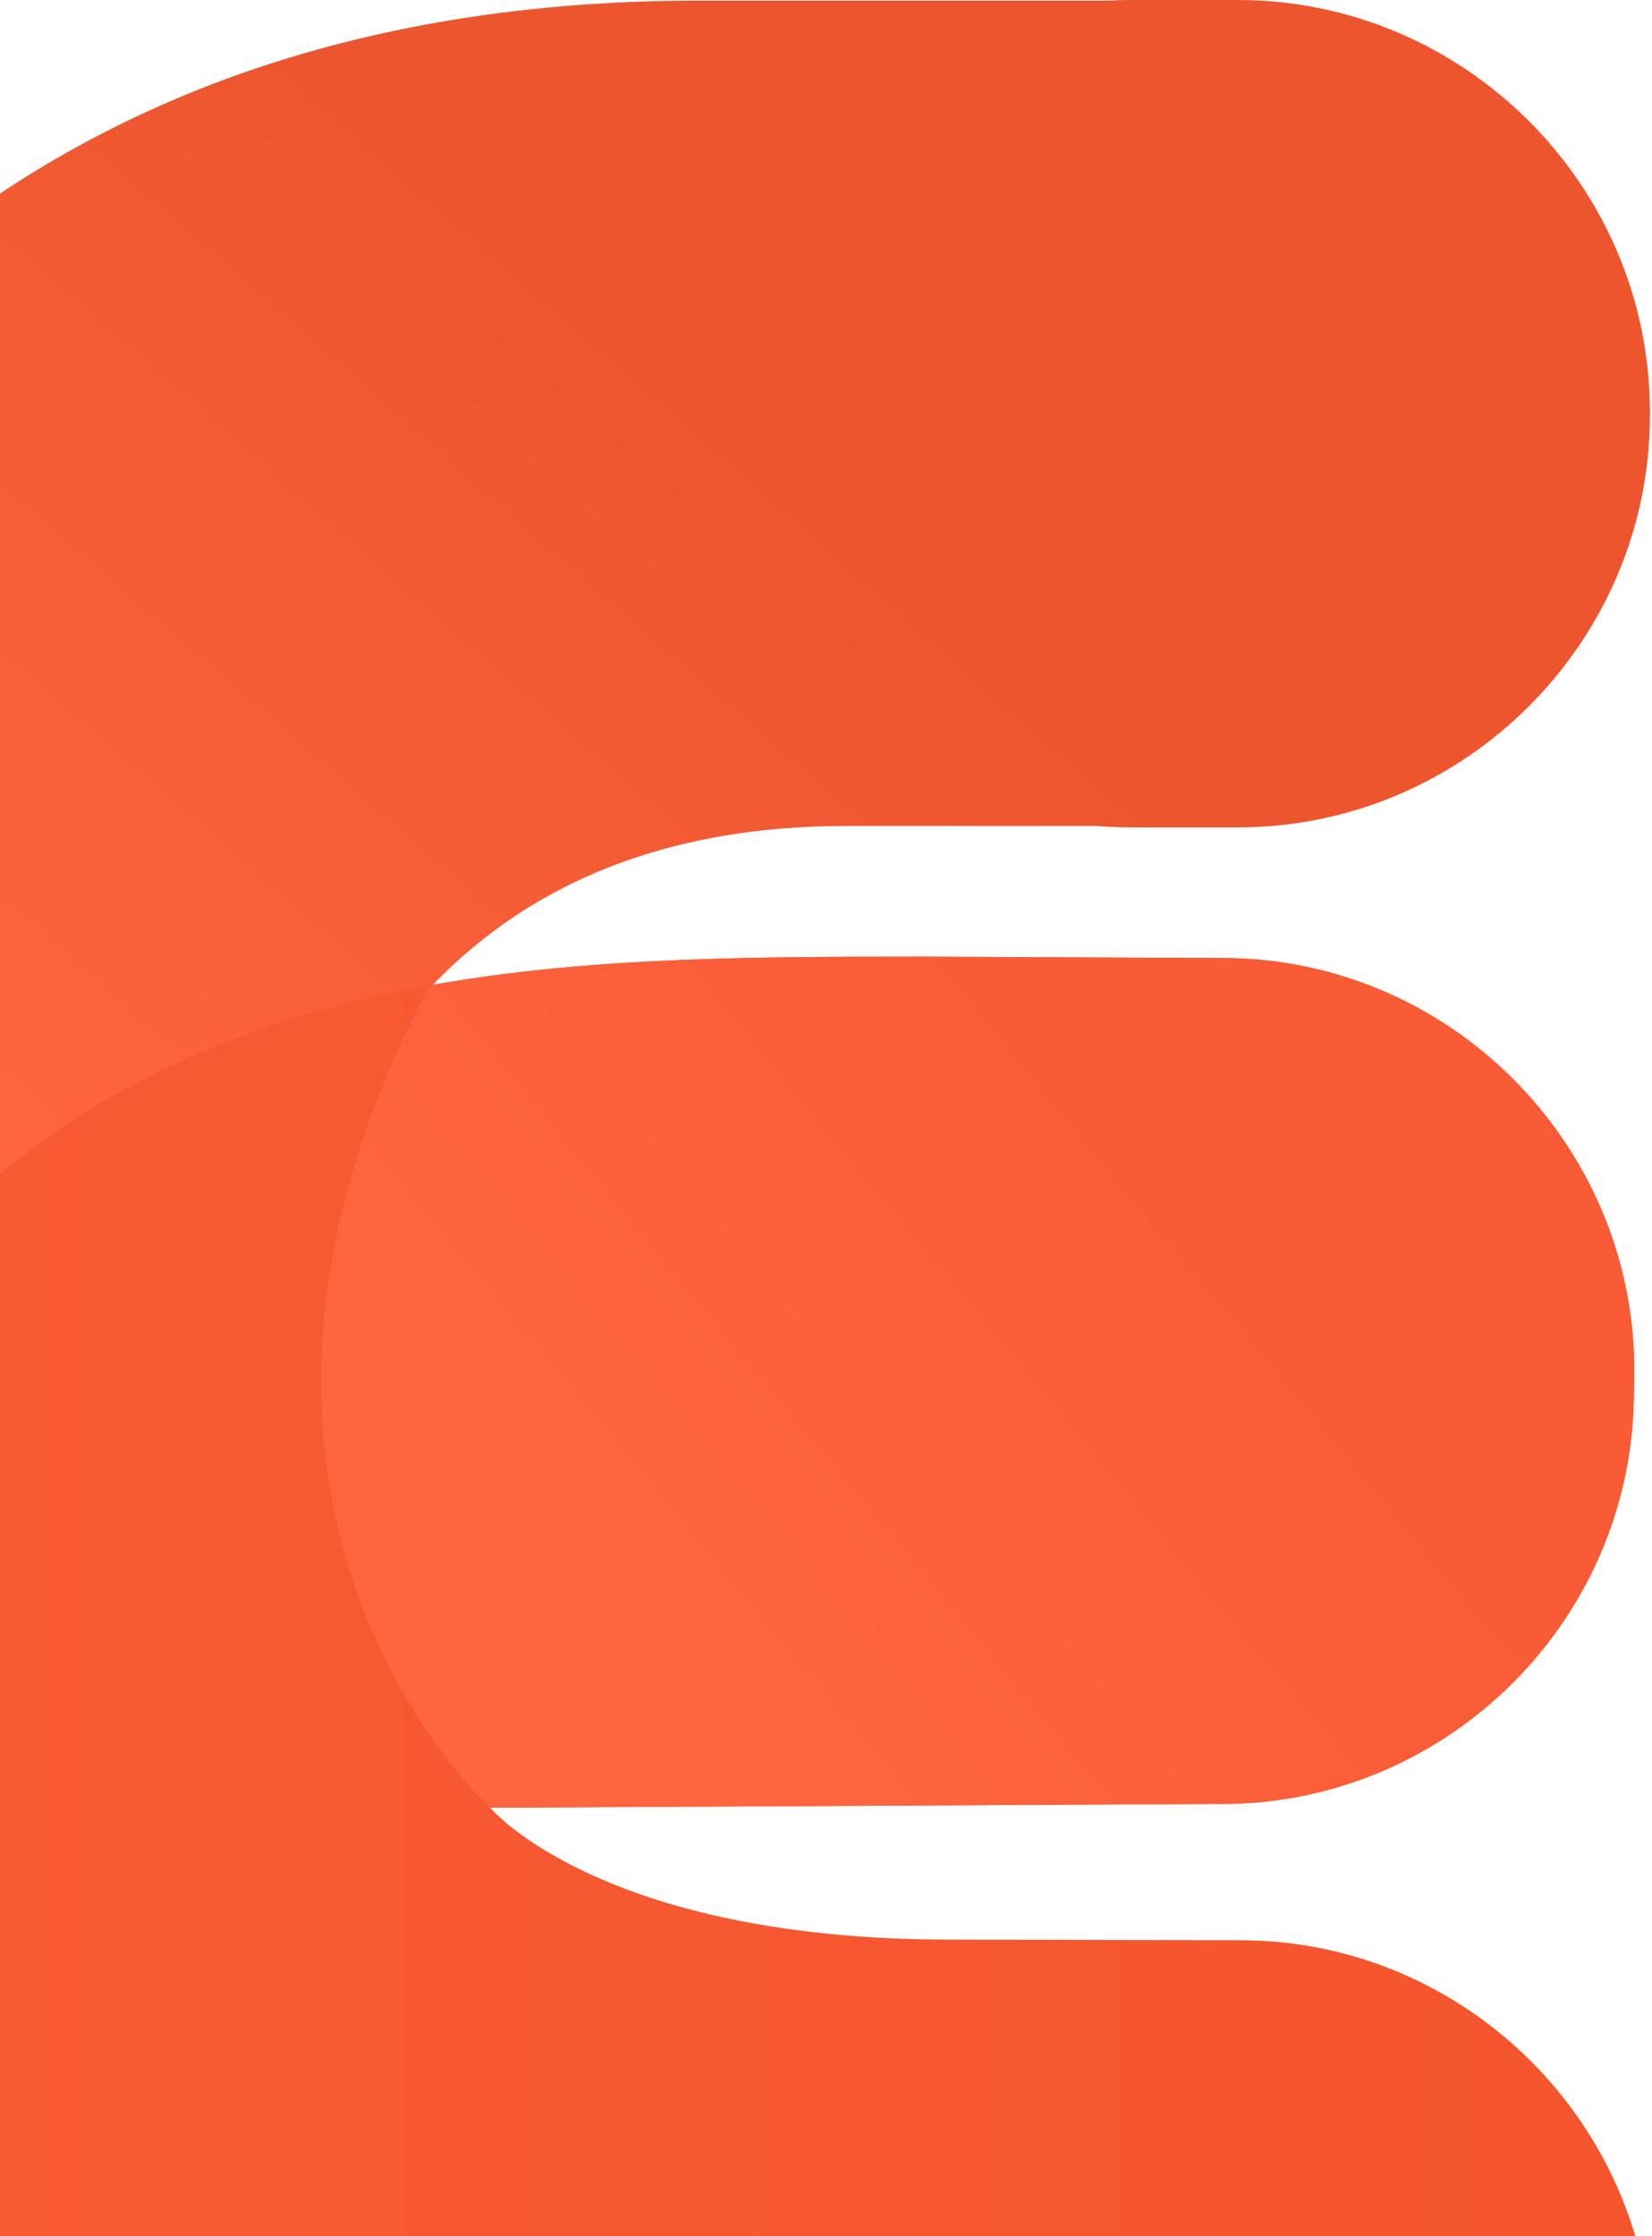 <svg width="416" height="563" viewBox="0 0 416 563" fill="none" xmlns="http://www.w3.org/2000/svg">
<defs>
<linearGradient id="paint0_linear_4148_3804" x1="18.353" y1="549.775" x2="310.177" y2="216.602" gradientUnits="userSpaceOnUse">
<stop offset="0.4" stop-color="#FF6640"/>
<stop offset="1" stop-color="#ED552F"/>
</linearGradient>
<linearGradient id="paint1_linear_4148_3804" x1="-77.659" y1="471.431" x2="416" y2="471.431" gradientUnits="userSpaceOnUse">
<stop offset="0.09" stop-color="#F85A33"/>
<stop offset="1" stop-color="#F4552D"/>
</linearGradient>
<linearGradient id="paint2_linear_4148_3804" x1="295.959" y1="293.752" x2="-42.683" y2="574.596" gradientUnits="userSpaceOnUse">
<stop stop-color="#F85B35"/>
<stop offset="0.44" stop-color="#FF6640"/>
</linearGradient>
<clipPath id="clip0_4148_3804">
<rect width="546" height="702" fill="white" transform="translate(-130)"/>
</clipPath>
</defs>
<g clip-path="url(#clip0_4148_3804)">
<path d="M212.856 207.94H276.183C279.023 208.181 281.893 208.301 284.793 208.301H311.693C368.768 208.301 415.474 161.601 415.474 104.534V103.782C415.489 46.7 368.783 0 311.708 0H284.809C282.855 0 280.916 0.06 278.978 0.165H175.437C133.3 0.165 94.288 6.491 59.454 18.962C18.774 33.537 -16.376 56.391 -45.034 86.894C-101.417 146.921 -130 233.679 -130 344.734V348.371C-130 403.184 -123.388 452.348 -110.359 494.495C-96.263 540.098 -74.323 579.03 -45.169 610.193C-16.436 640.891 18.924 663.79 59.95 678.244C94.453 690.4 133.3 696.561 175.437 696.561H276.603C279.308 696.771 282.043 696.891 284.809 696.891H311.708C368.783 696.891 415.489 650.191 415.489 593.124V592.373C415.489 535.305 368.783 488.605 311.708 488.605H284.809C282.66 488.605 280.526 488.68 278.407 488.816H175.437C163.16 488.816 93.552 464.519 74.301 443.964C55.742 424.13 38.55 207.955 212.856 207.955V207.94Z" fill="url(#paint0_linear_4148_3804)"/>
<path d="M312.219 488.47L239.245 488.32C151.183 488.32 123.427 455.113 123.427 455.113L305.637 454.151C362.712 455.233 410.29 409.435 411.387 352.382L411.492 346.943C412.574 289.876 366.77 242.304 309.709 241.207L234.631 240.862C169.126 240.832 107.227 240.832 50.933 264.768C10.358 282.017 -21.004 309.229 -42.298 345.636C-62.691 380.525 -77.644 421.741 -77.644 471.055C-77.644 520.37 -61.985 561.375 -41.036 595.994C-19.471 631.605 11.906 658.576 52.436 675.6C135.689 710.58 312.234 700.708 312.234 700.708C369.309 700.708 416.015 654.008 416.015 596.94V592.237C416.015 535.17 369.309 488.47 312.234 488.47H312.219Z" fill="url(#paint1_linear_4148_3804)"/>
<path d="M309.724 241.207L234.646 240.862C191.216 240.847 149.379 240.847 109.706 247.819C108.564 248.345 107.903 248.66 107.903 248.66C39.061 378.978 123.457 455.113 123.457 455.113L305.667 454.151C362.742 455.233 410.32 409.435 411.417 352.382L411.522 346.943C412.604 289.876 366.799 242.304 309.739 241.207H309.724Z" fill="url(#paint2_linear_4148_3804)"/>
</g>
</svg>
